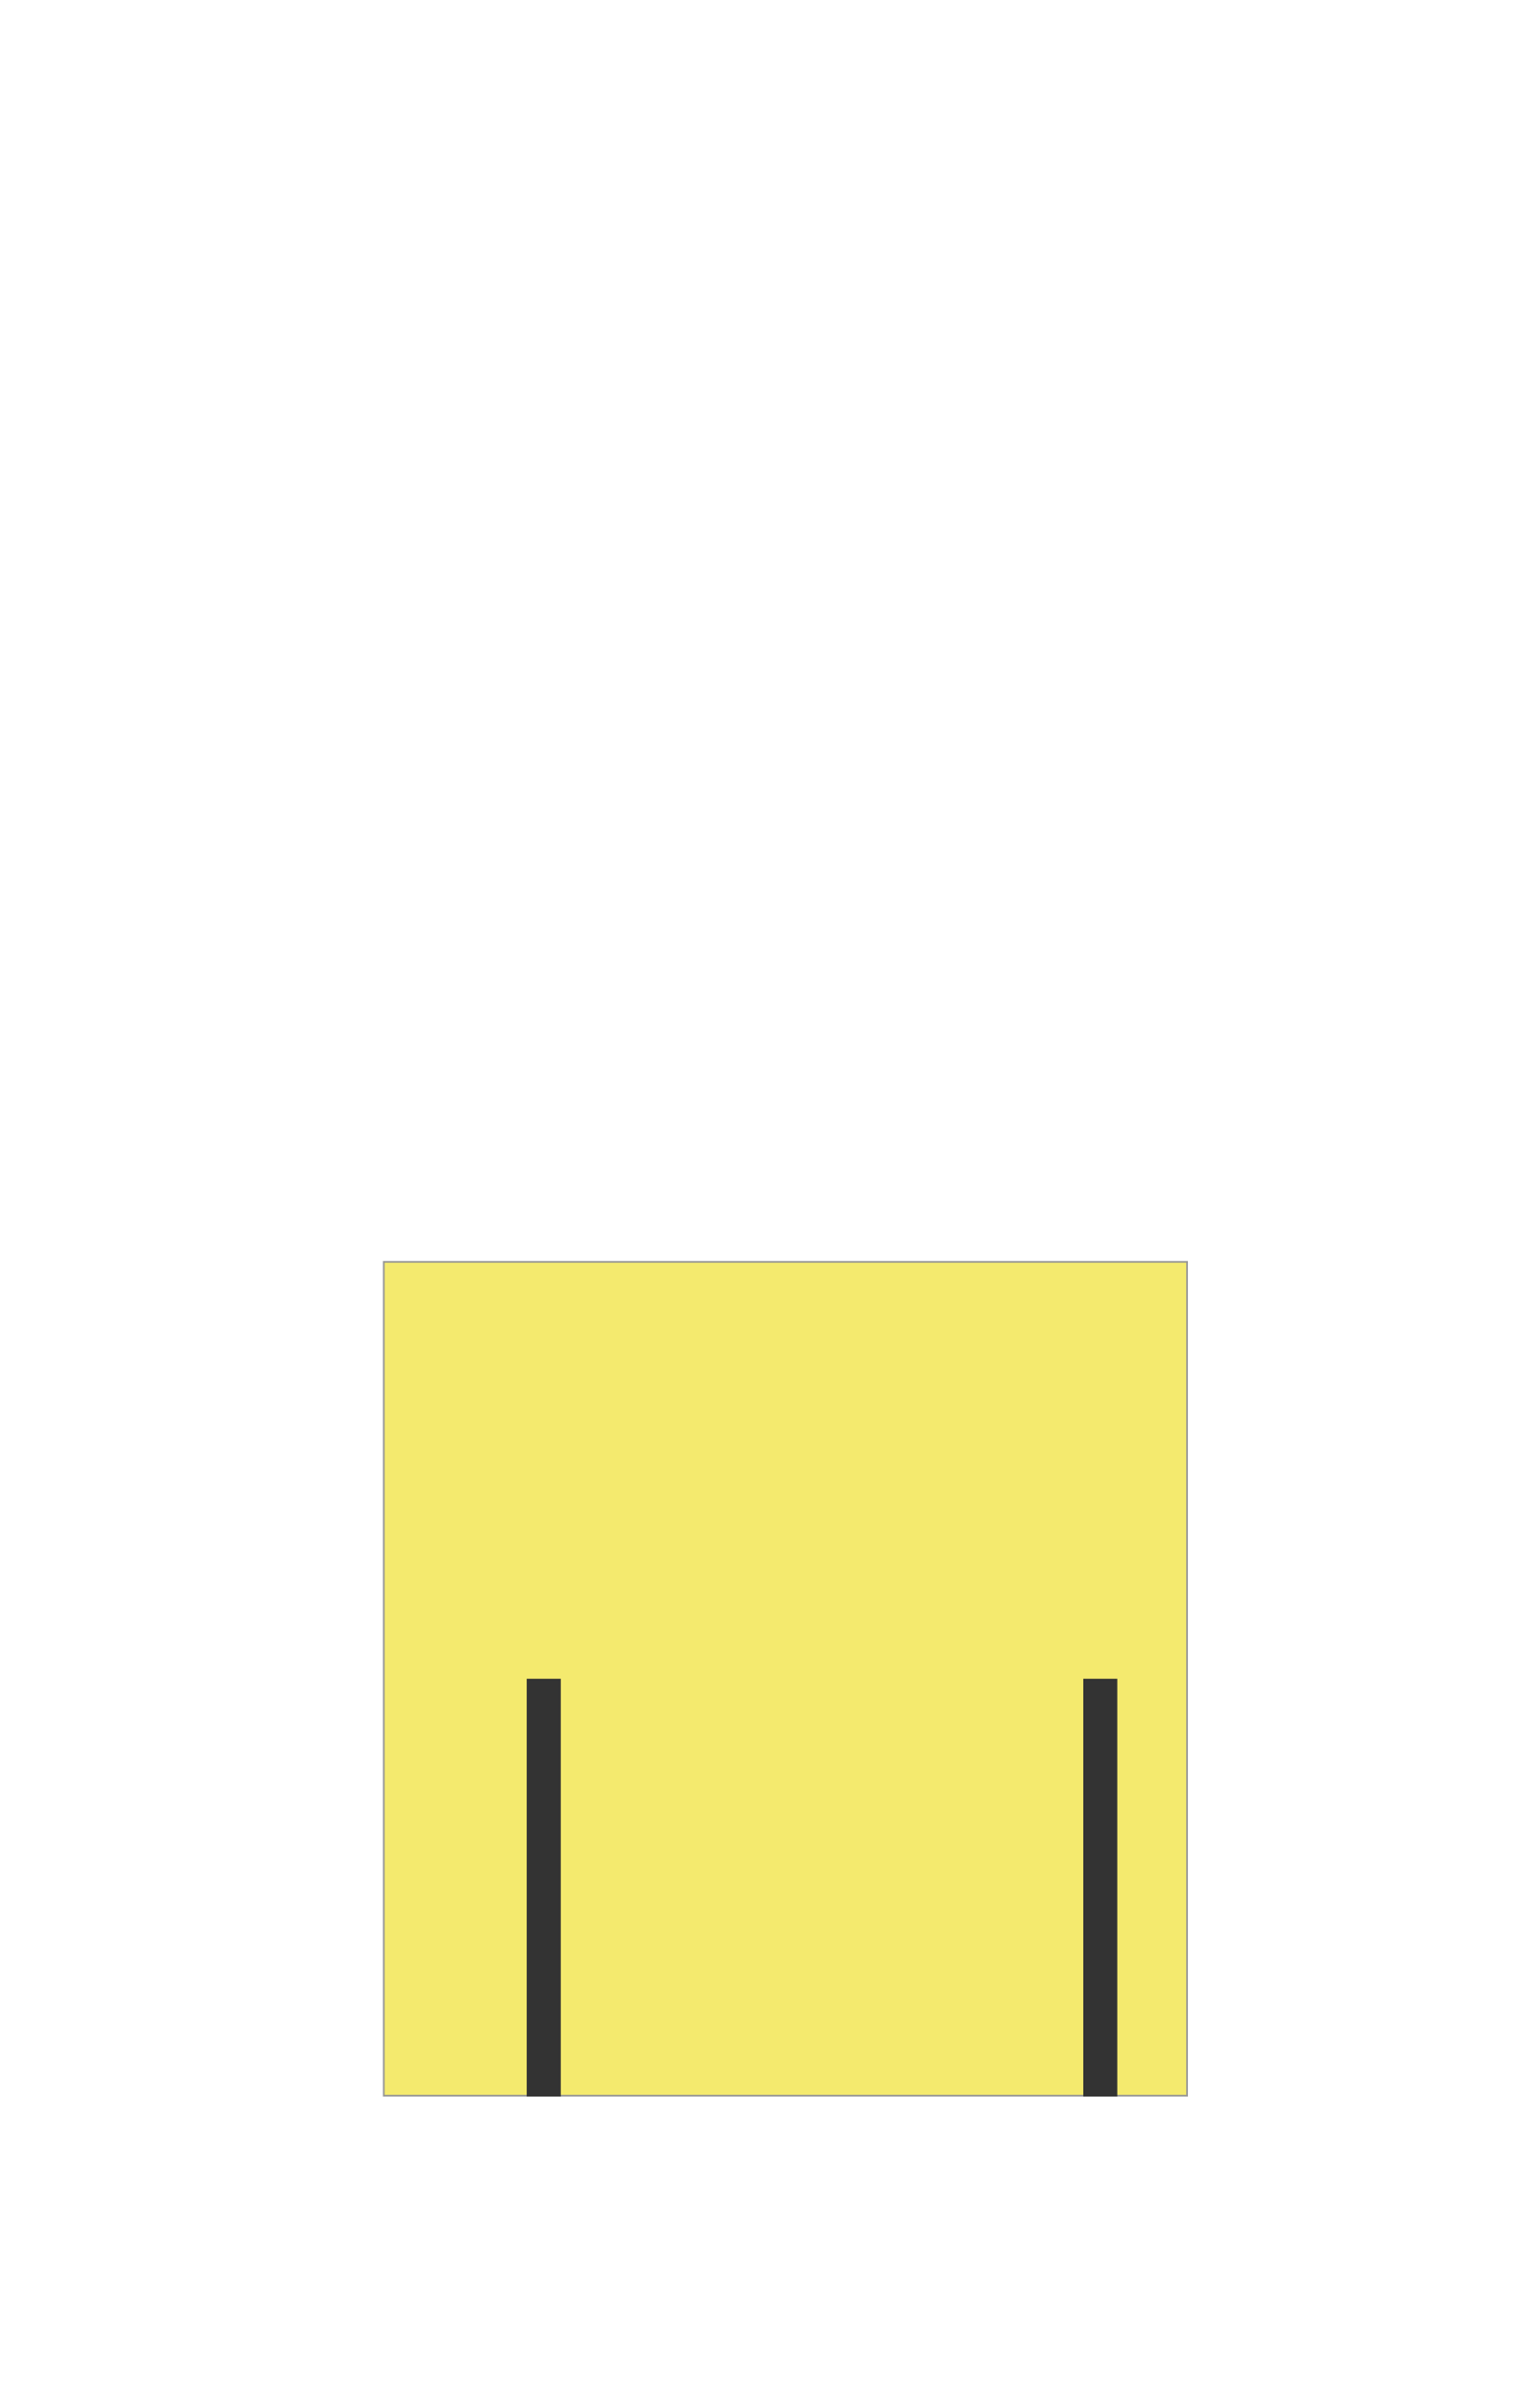 <svg width="899" height="1415" xmlns="http://www.w3.org/2000/svg"><g fill="none" fill-rule="evenodd"><path stroke="#979797" fill="#F4EA6E" d="M225.5 741.5h472v490h-472z"/><path d="M319.5 1232V986.5" stroke="#333" stroke-width="20"/><path d="M646.5 1232V986.5" stroke="#333" stroke-width="20" fill="#333"/></g></svg>